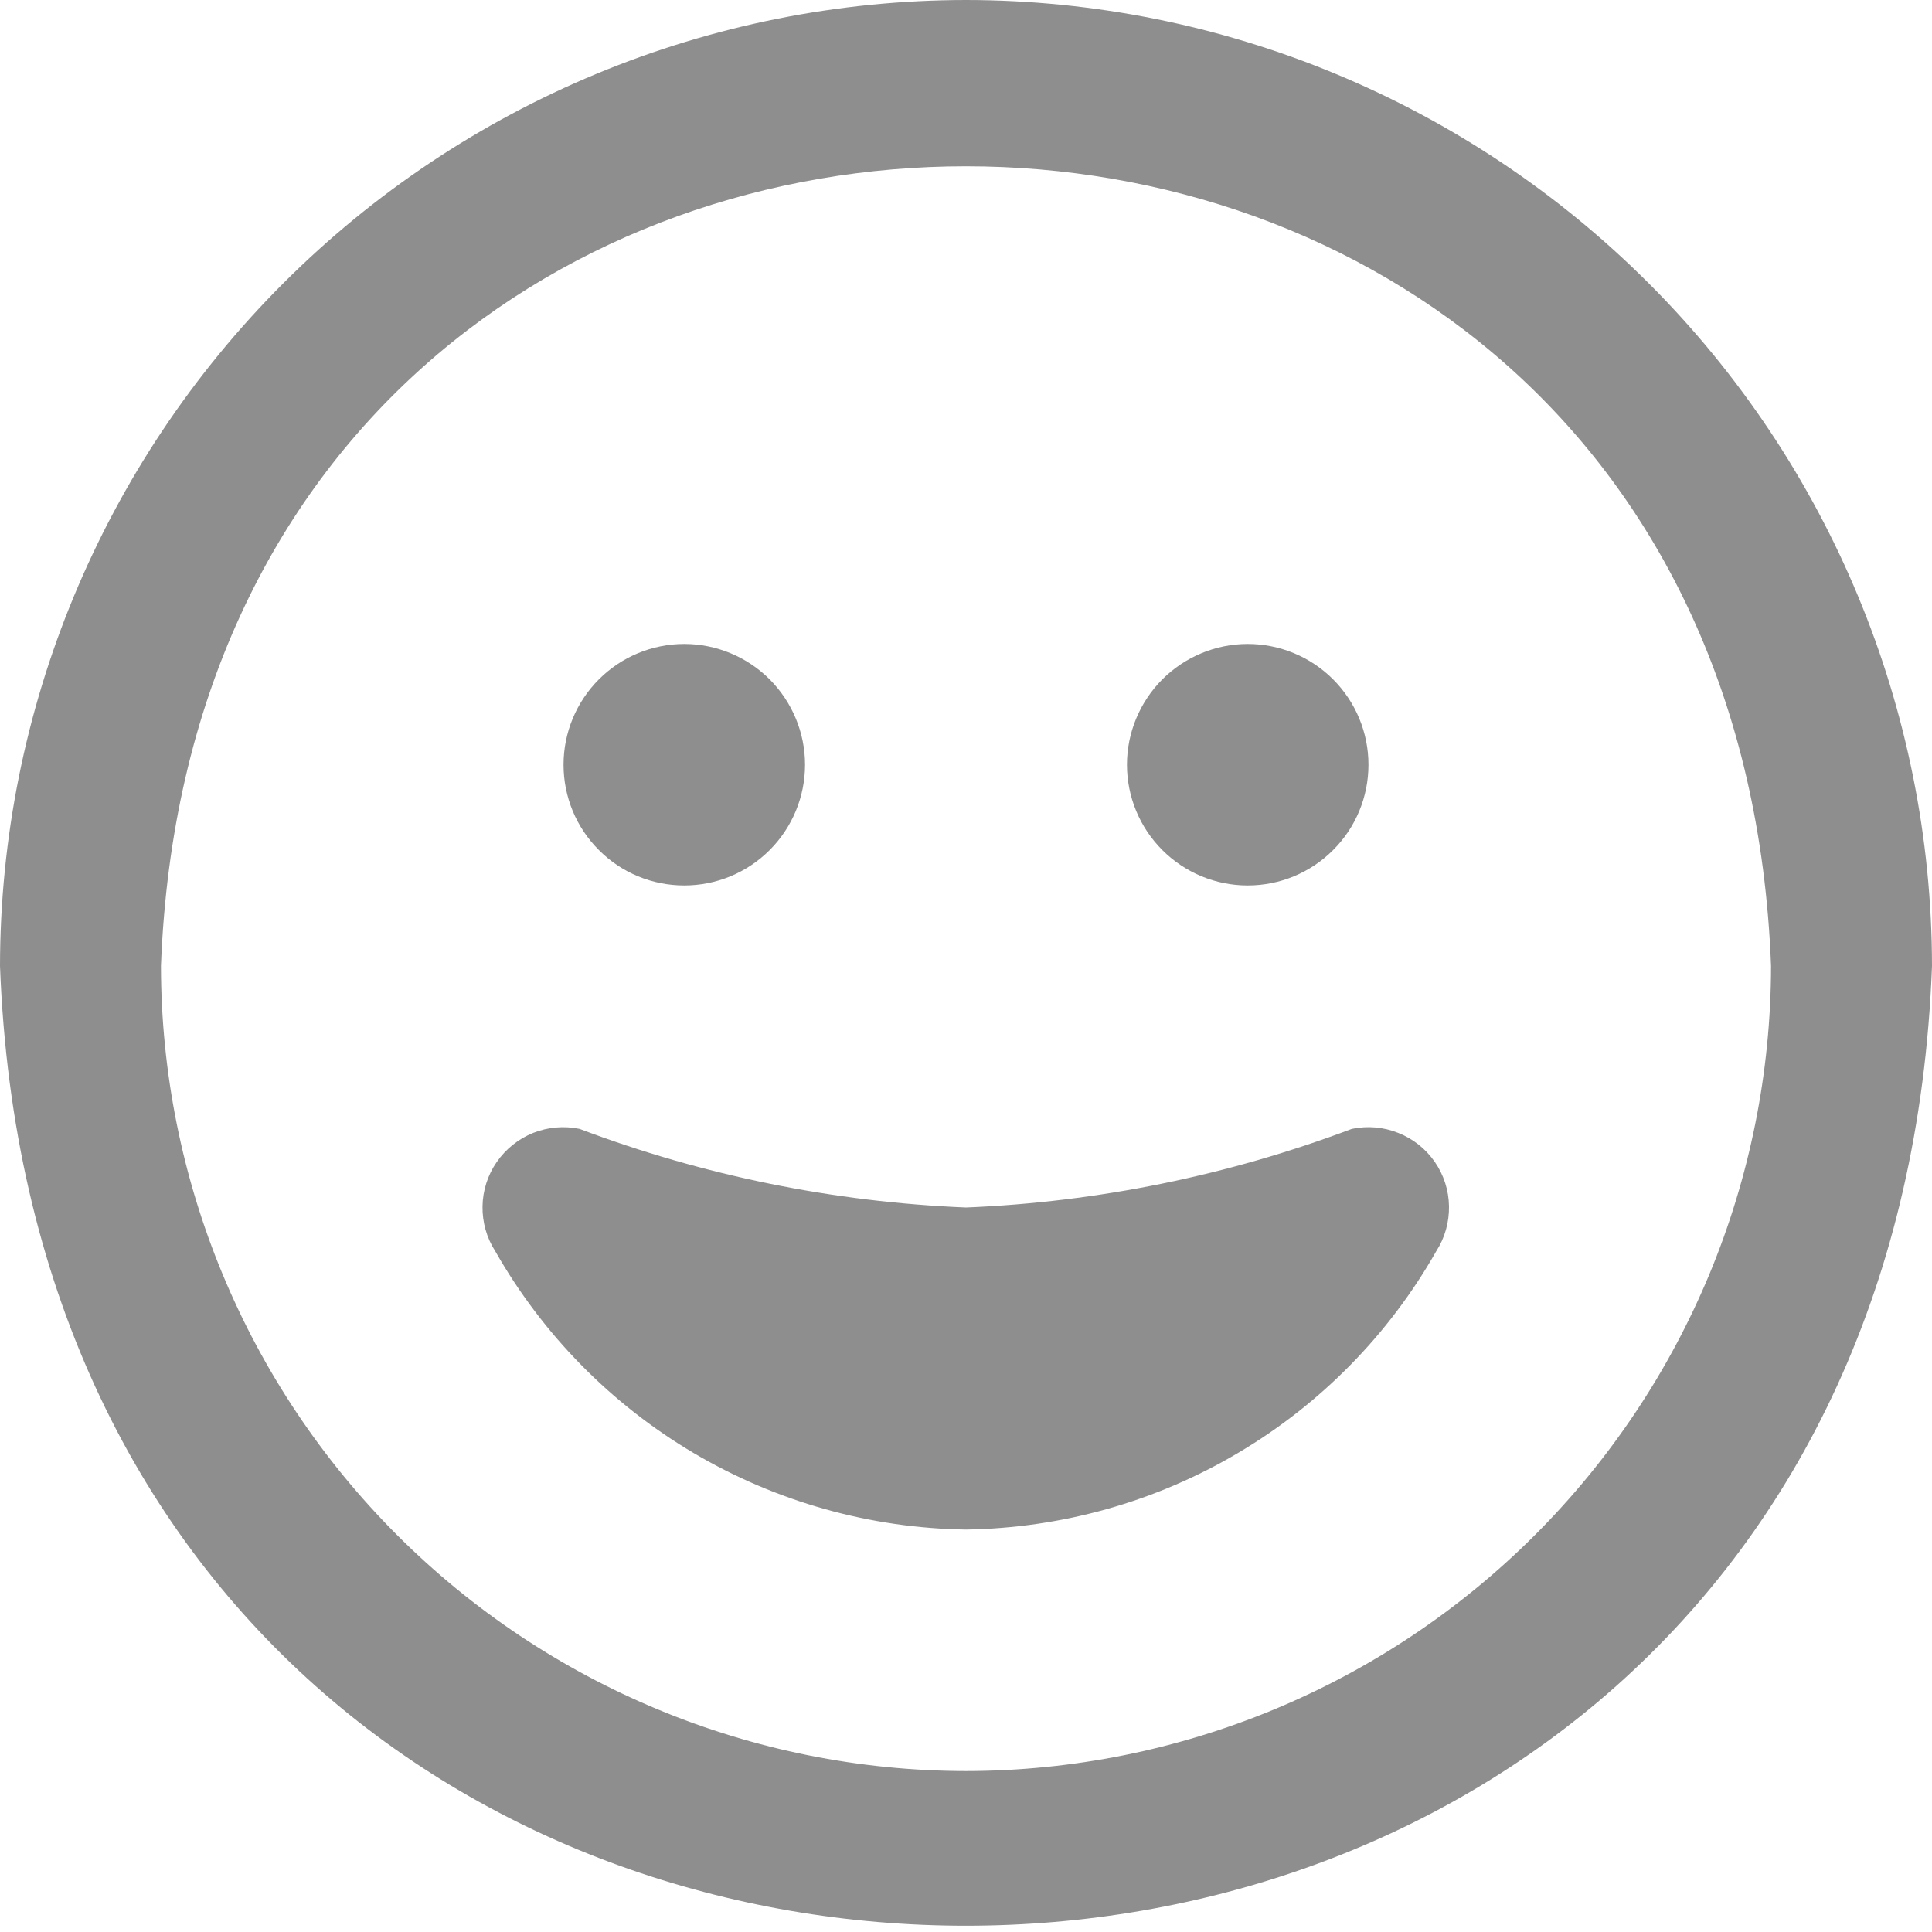 <svg width="16" height="16" viewBox="0 0 16 16" fill="none" xmlns="http://www.w3.org/2000/svg">
<g clip-path="url(#clip0_8_362)">
<path d="M8 0C5.879 0.002 3.845 0.846 2.346 2.346C0.846 3.845 0.002 5.879 0 8C0.4 18.6 15.6 18.595 16 8C15.998 5.879 15.154 3.845 13.654 2.346C12.155 0.846 10.121 0.002 8 0ZM8 14.667C6.232 14.665 4.538 13.962 3.288 12.712C2.038 11.462 1.335 9.768 1.333 8C1.667 -0.832 14.333 -0.829 14.667 8C14.665 9.768 13.962 11.462 12.712 12.712C11.462 13.962 9.768 14.665 8 14.667ZM4.667 6.333C4.667 6.068 4.772 5.814 4.96 5.626C5.147 5.439 5.401 5.333 5.667 5.333C5.932 5.333 6.186 5.439 6.374 5.626C6.561 5.814 6.667 6.068 6.667 6.333C6.667 6.599 6.561 6.853 6.374 7.04C6.186 7.228 5.932 7.333 5.667 7.333C5.401 7.333 5.147 7.228 4.96 7.04C4.772 6.853 4.667 6.599 4.667 6.333ZM9.333 6.333C9.333 6.068 9.439 5.814 9.626 5.626C9.814 5.439 10.068 5.333 10.333 5.333C10.598 5.333 10.853 5.439 11.04 5.626C11.228 5.814 11.333 6.068 11.333 6.333C11.333 6.599 11.228 6.853 11.04 7.04C10.853 7.228 10.598 7.333 10.333 7.333C10.068 7.333 9.814 7.228 9.626 7.04C9.439 6.853 9.333 6.599 9.333 6.333ZM11.895 10.361C11.503 11.052 10.937 11.628 10.254 12.032C9.571 12.437 8.794 12.655 8 12.667C7.206 12.656 6.428 12.437 5.744 12.033C5.06 11.628 4.494 11.052 4.101 10.361C4.03 10.251 3.994 10.122 3.996 9.99C3.998 9.859 4.039 9.731 4.114 9.623C4.189 9.515 4.294 9.431 4.416 9.382C4.538 9.334 4.671 9.322 4.8 9.349C5.825 9.736 6.905 9.955 8 10C9.093 9.955 10.171 9.735 11.195 9.349C11.323 9.322 11.457 9.333 11.579 9.382C11.702 9.43 11.807 9.514 11.882 9.622C11.957 9.73 11.998 9.858 12 9.99C12.002 10.121 11.966 10.251 11.895 10.361Z" fill="#8E8E8E"/>
</g>
<defs>
<clipPath id="clip0_8_362">
<rect width="16" height="16" fill="white"/>
</clipPath>
</defs>
</svg>
